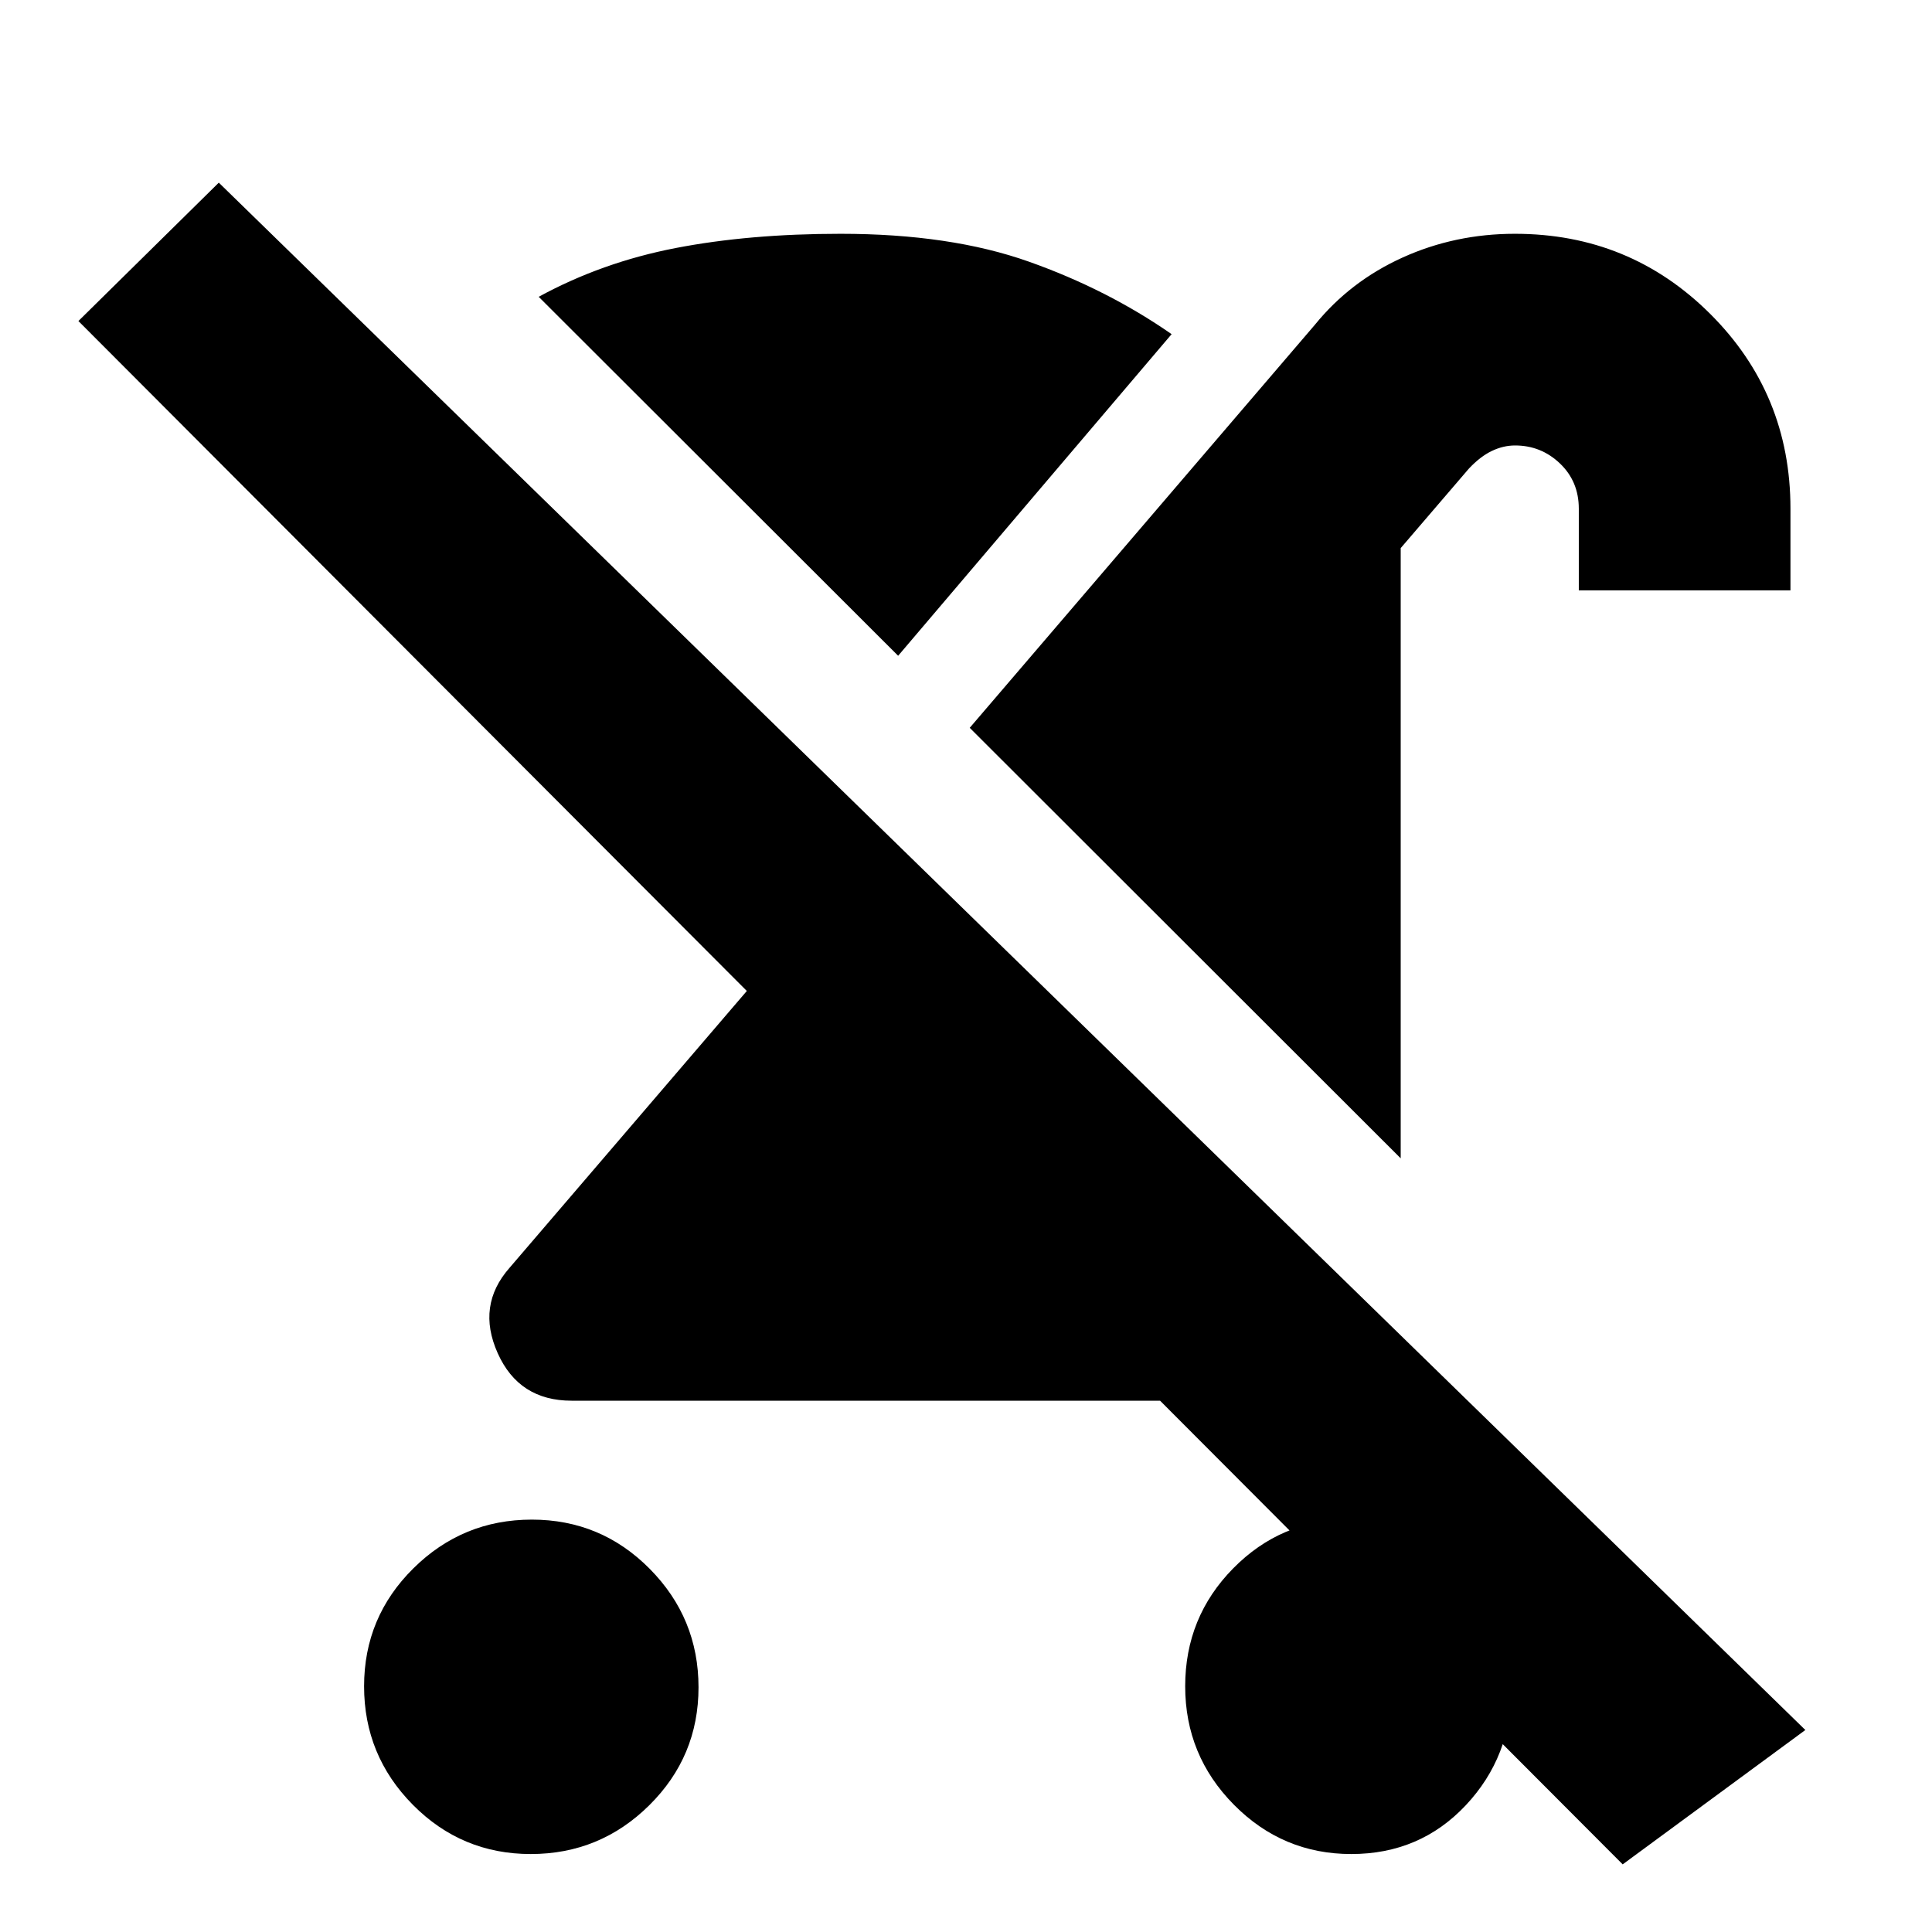 <svg xmlns="http://www.w3.org/2000/svg" height="20" viewBox="0 -960 960 960" width="20"><path d="M263.74-38.74q-34.39 0-58.61-24.48-24.22-24.49-24.22-58.87 0-34.38 24.49-58.6 24.48-24.22 58.86-24.22 34.39 0 58.61 24.48 24.22 24.49 24.22 58.87 0 34.38-24.49 58.6-24.48 24.22-58.86 24.22ZM696-384.43 481.85-598.35l171.5-200.26q17.56-21.64 43.6-33.43 26.04-11.79 55.81-11.79 57.06 0 96.99 39.76 39.92 39.75 39.92 96.83v40.59H784.5v-40.59q0-13.52-9.37-22.47-9.37-8.94-22.29-8.94-5.9 0-11.63 2.76t-11.36 8.77L696-687.65v303.22Zm-86.63 15.26 76.91 77.02q-13.49 13.78-34.06 20.97-20.56 7.18-46.96 7.18H284.02q-26.17 0-36.73-23.65-10.57-23.65 5.86-42.33l117.94-137.61L38.96-800.48l69.76-68.76 788.35 768.87-90.77 66.76-334.8-335.56h137.87Zm62.08 330.43q-34.09 0-58.31-24.48-24.23-24.49-24.23-58.87 0-34.38 23.86-58.6t57.37-24.22q33.51 0 57.23 24.48 23.72 24.49 23.72 58.87 0 34.38-22.77 58.6-22.78 24.22-56.87 24.22ZM446.28-634.15 267.67-812.52q31.44-17.15 68.06-24.23 36.63-7.08 81.93-7.08 54.54 0 93.57 13.84 39.03 13.84 70.94 36.03L446.28-634.15Z"/></svg>